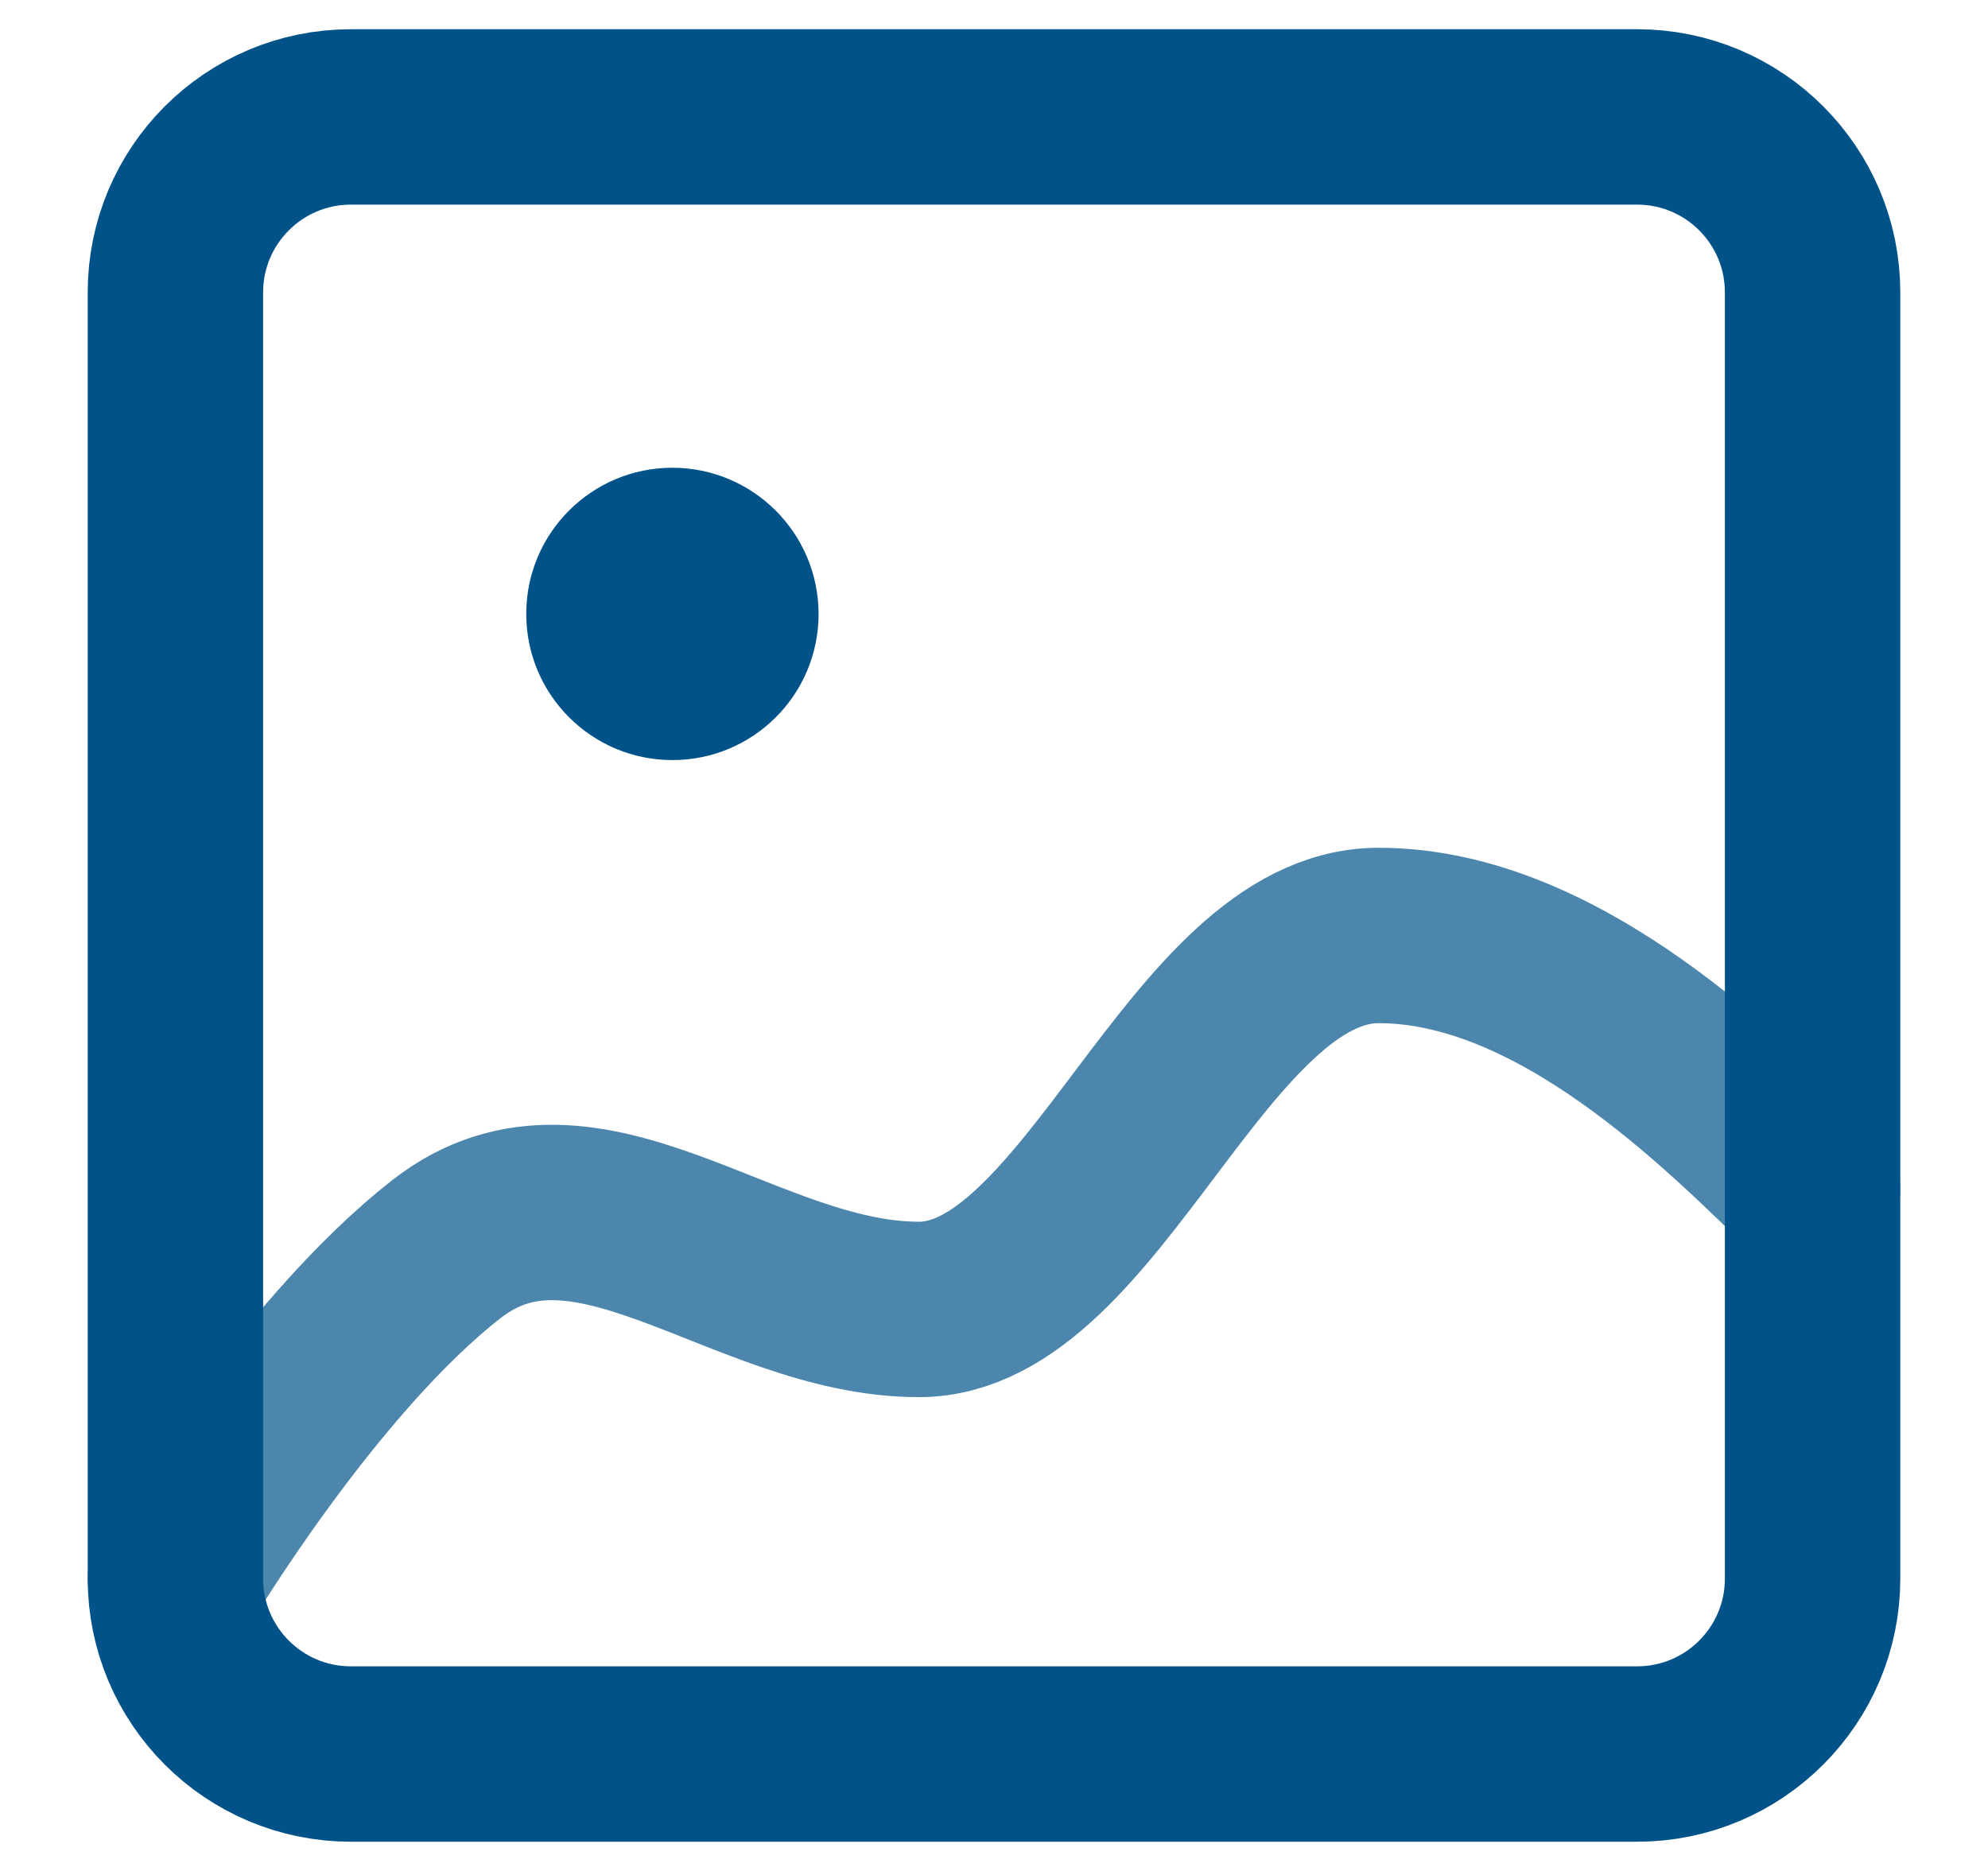 <svg width="17" height="16" viewBox="0 0 17 16" fill="none" xmlns="http://www.w3.org/2000/svg">
<path d="M15.5 10.168C14.76 9.45 13.336 8 11.789 8C10.24 8 9.347 11.198 7.858 11.198C6.369 11.198 5.016 9.752 3.822 10.679C2.629 11.606 1.5 13.5 1.5 13.5" stroke="#4D86AC" stroke-width="1.5" stroke-linecap="round" stroke-linejoin="round"/>
<path fill-rule="evenodd" clip-rule="evenodd" d="M15.5 2.5C15.5 1.672 14.828 1 14 1H3C2.172 1 1.5 1.672 1.5 2.5V4.91V11.09V13.5C1.5 14.328 2.172 15 3 15H14C14.828 15 15.5 14.328 15.5 13.5V11.09V4.91V2.5Z" stroke="#005288" stroke-width="1.5"/>
<path fill-rule="evenodd" clip-rule="evenodd" d="M7 5.25C7 5.941 6.441 6.5 5.75 6.5C5.06 6.5 4.5 5.941 4.5 5.25C4.5 4.559 5.06 4 5.75 4C6.44 4.001 6.999 4.56 7 5.25Z" fill="#005288"/>
</svg>
